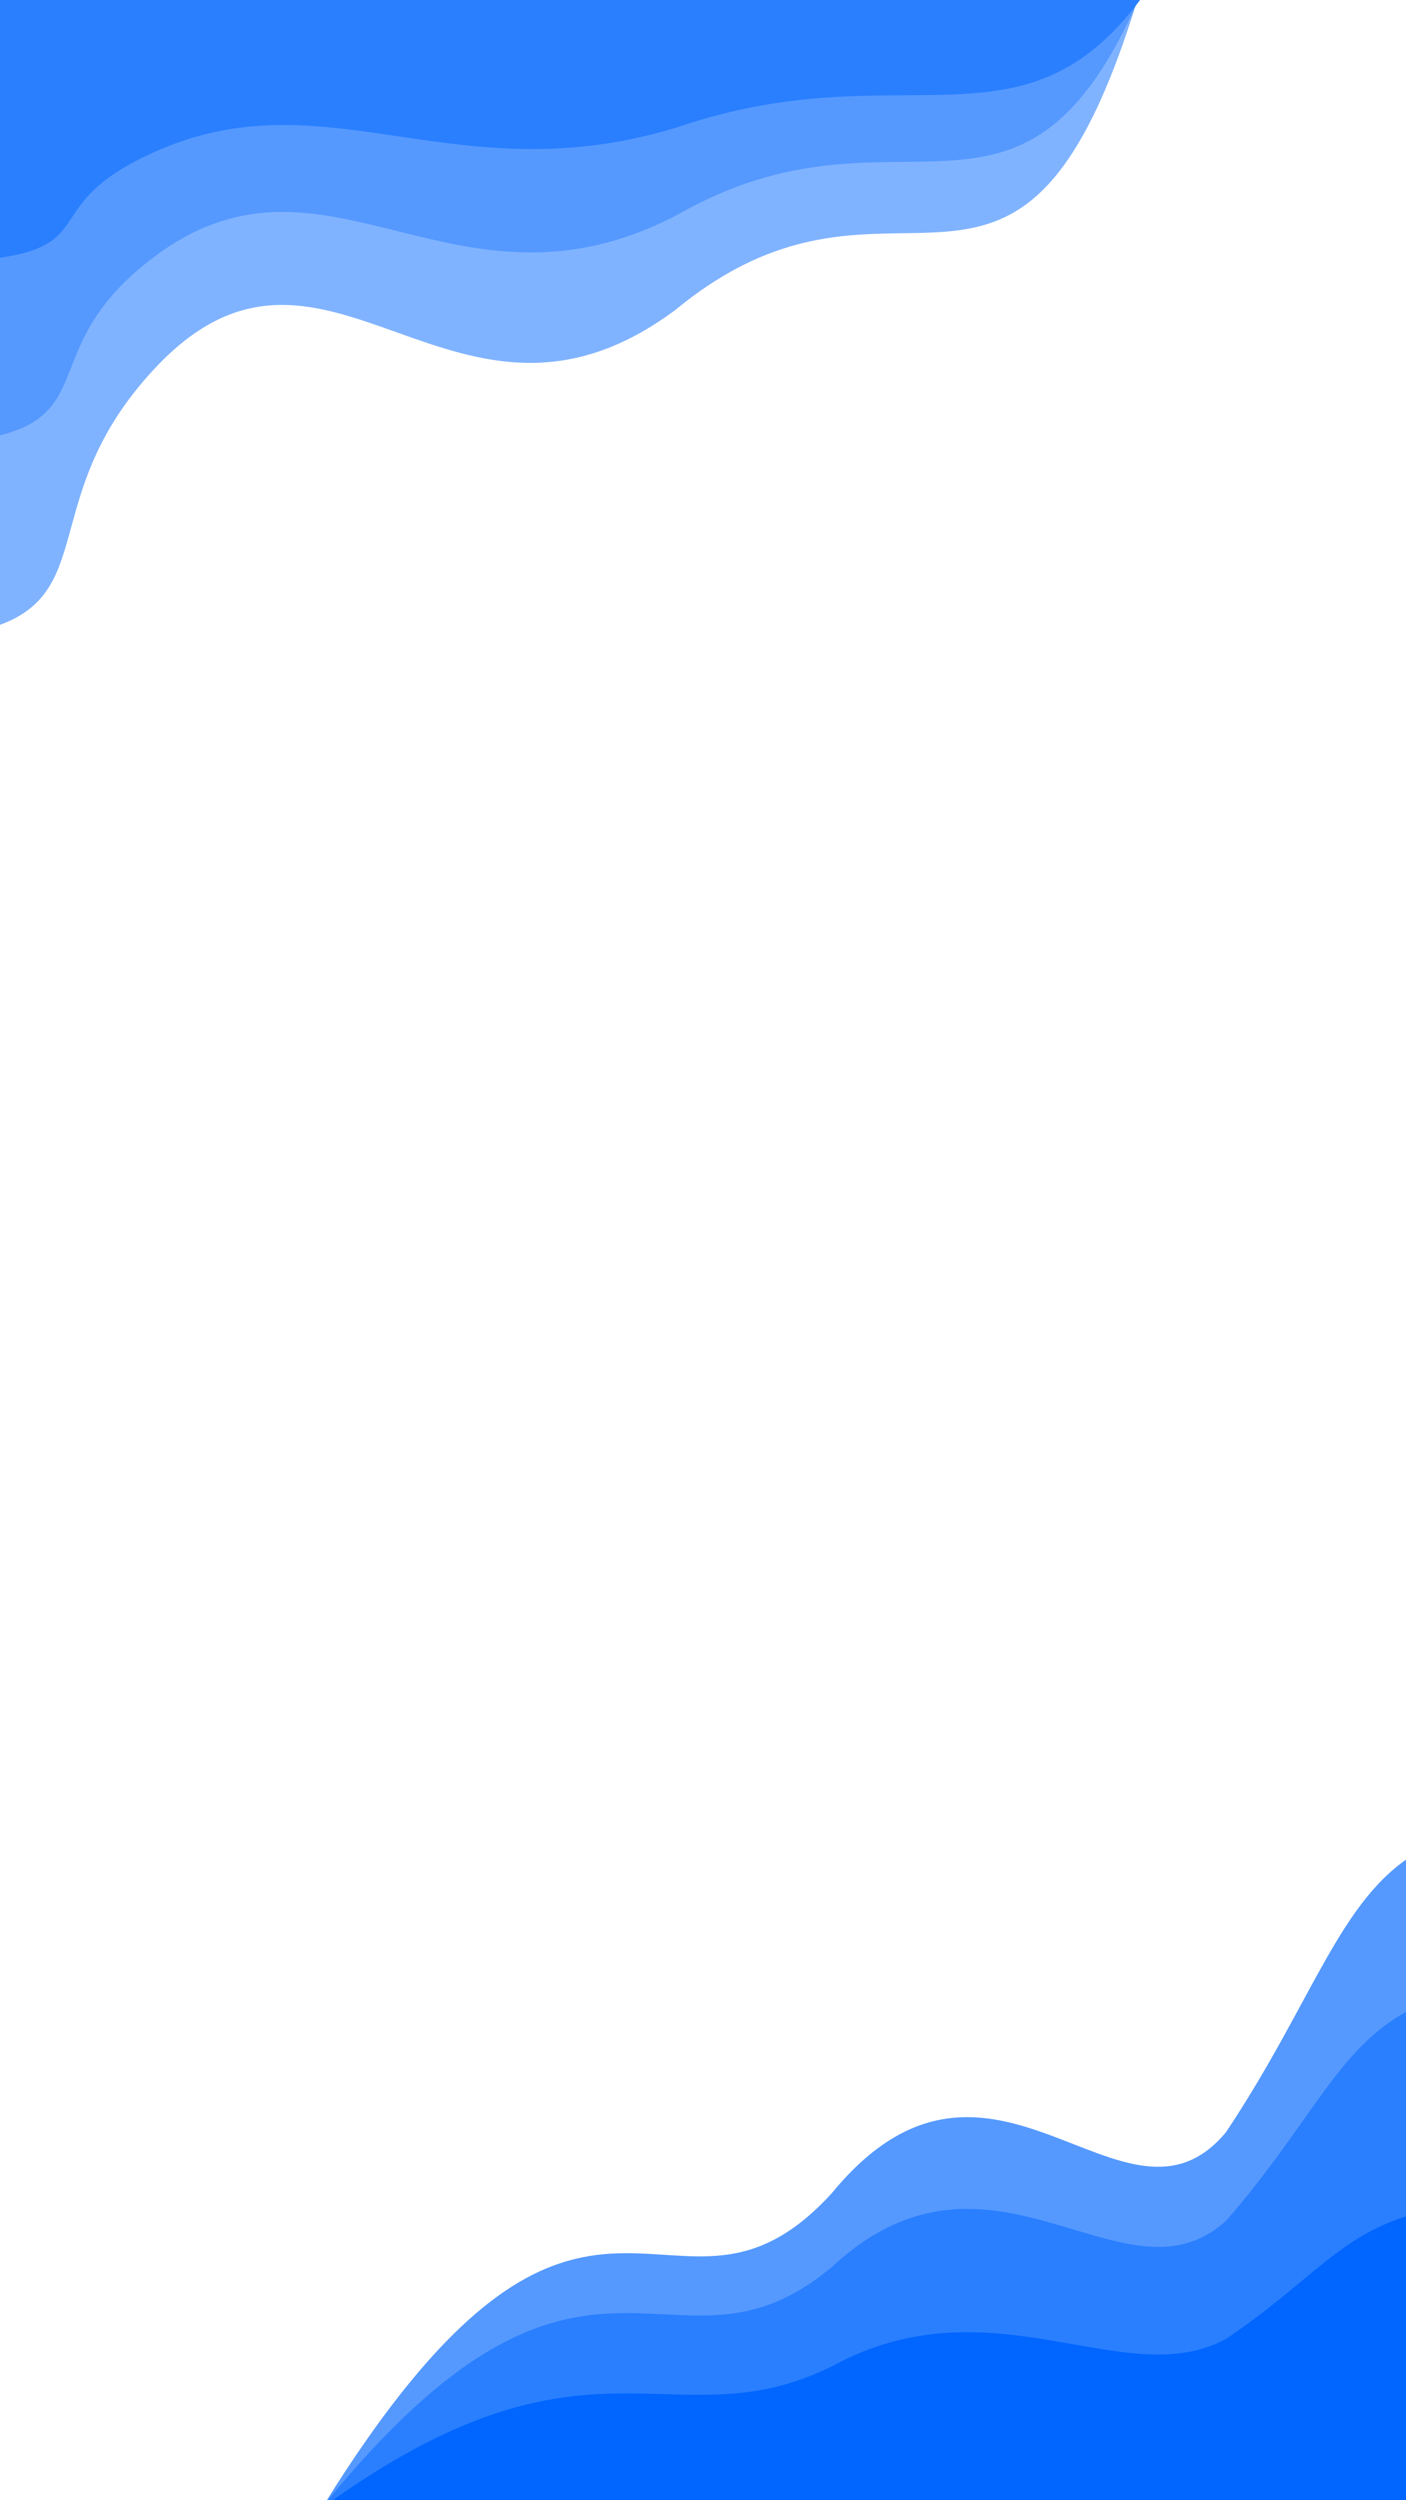 <?xml version="1.0" encoding="UTF-8"?>
<!-- Created with Inkscape (http://www.inkscape.org/) -->
<svg width="1080" height="1920" version="1.1" viewBox="0 0 285.75 508" xmlns="http://www.w3.org/2000/svg" xmlns:cc="http://creativecommons.org/ns#" xmlns:dc="http://purl.org/dc/elements/1.1/" xmlns:rdf="http://www.w3.org/1999/02/22-rdf-syntax-ns#">
 <g transform="translate(0 211)">
  <g transform="matrix(1.474 0 0 1.304 -22.827 -90.677)">
   <path d="m130.23 249.38c22.018-30.224 40.294 9.576 54.294-9.422 12.102-20.543 15.652-36.275 26.151-43.454l-0.535 102.01h-150.27c37.096-67.819 48.24-21.642 70.361-49.129z" fill="#59f"/>
   <path d="m130.22 260.92c22.045-23.156 40.344 7.337 54.361-7.219 12.117-15.739 15.671-27.792 26.183-33.292l-0.535 78.151h-150.46c37.142-51.959 48.3-16.581 70.448-37.64z" fill="#2a7fff"/>
   <path d="m130.23 276.41c22.018-13.594 40.294 4.307 54.294-4.238 12.102-9.24 15.652-16.316 26.151-19.545l-0.535 45.881h-150.27c37.096-30.504 48.24-9.734 70.361-22.097z" fill="#06f"/>
  </g>
  <g transform="matrix(1.447 0 0 1.396 .543 -210.98)">
   <path d="m-0.492-0.501h160c-16.761 57.234-33.577 18.785-64.966 45.55-30.87 23.888-48.771-17.425-72.521 7.848-17.111 18.303-8.527 32.865-22.509 38.072z" fill="#80b3ff"/>
   <path d="m-0.492-0.501h160.2c-16.782 39.974-33.62 13.12-65.049 31.814-30.909 16.685-48.833-12.17-72.614 5.481-17.132 12.784-8.538 22.954-22.537 26.591z" fill="#59f"/>
   <path d="m-0.39-0.43h160.44c-16.807 23.739-33.67 7.791-65.146 18.893-30.955 9.908-48.906-7.227-72.722 3.255-17.158 7.592-8.551 13.632-22.571 15.791z" fill="#2a7fff"/>
  </g>
 </g>
</svg>
